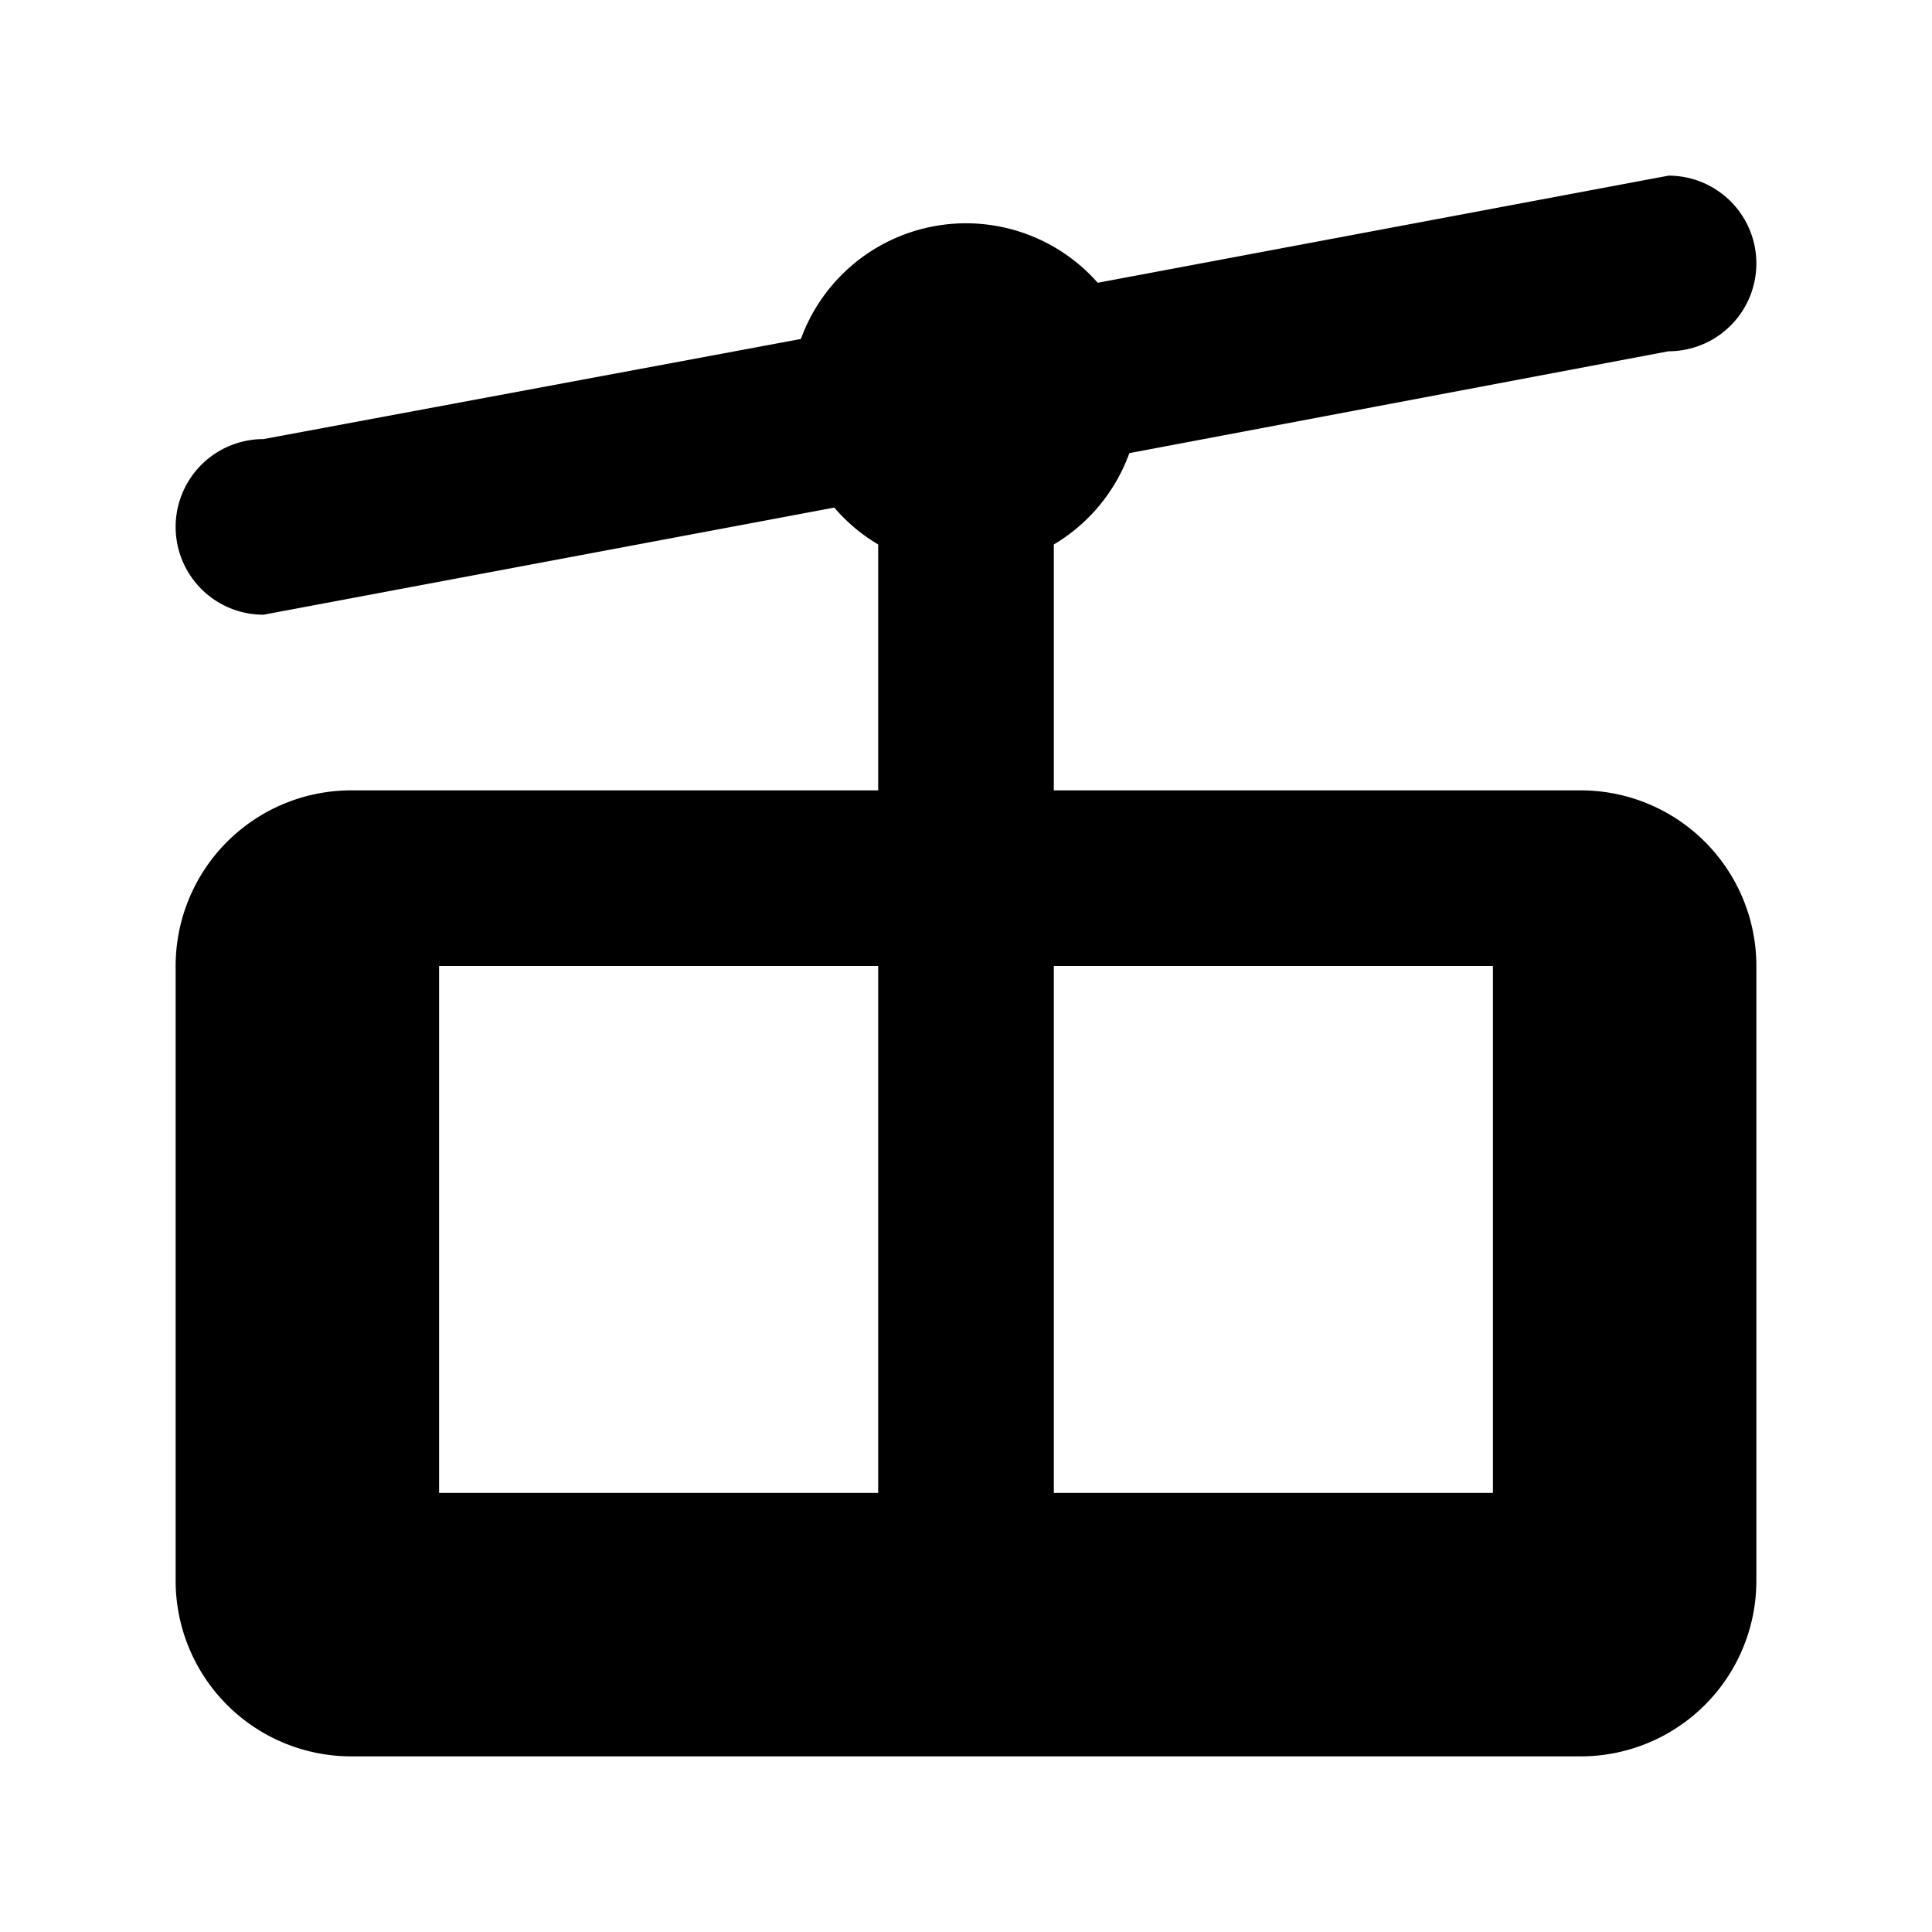 <svg xmlns="http://www.w3.org/2000/svg" xmlns:xlink="http://www.w3.org/1999/xlink" aria-hidden="true" role="img" class="iconify iconify--maki" width="1em" height="1em" preserveAspectRatio="xMidYMid meet" viewBox="0 0 11 11"><path d="M9 4.5H6V3.1a1 1 0 0 0 .43-.52L9.5 2a.5.5 0 0 0 0-1l-3.25.61a1 1 0 0 0-1.69.32L1.5 2.5a.5.5 0 0 0 0 1l3.25-.61A1 1 0 0 0 5 3.1v1.4H2a1 1 0 0 0-1 1V9a1 1 0 0 0 1 1h7a1 1 0 0 0 1-1V5.5a1 1 0 0 0-1-1zm-4 4H2.5v-3H5v3zm3.5 0H6v-3h2.5v3z" fill="currentColor"></path></svg>